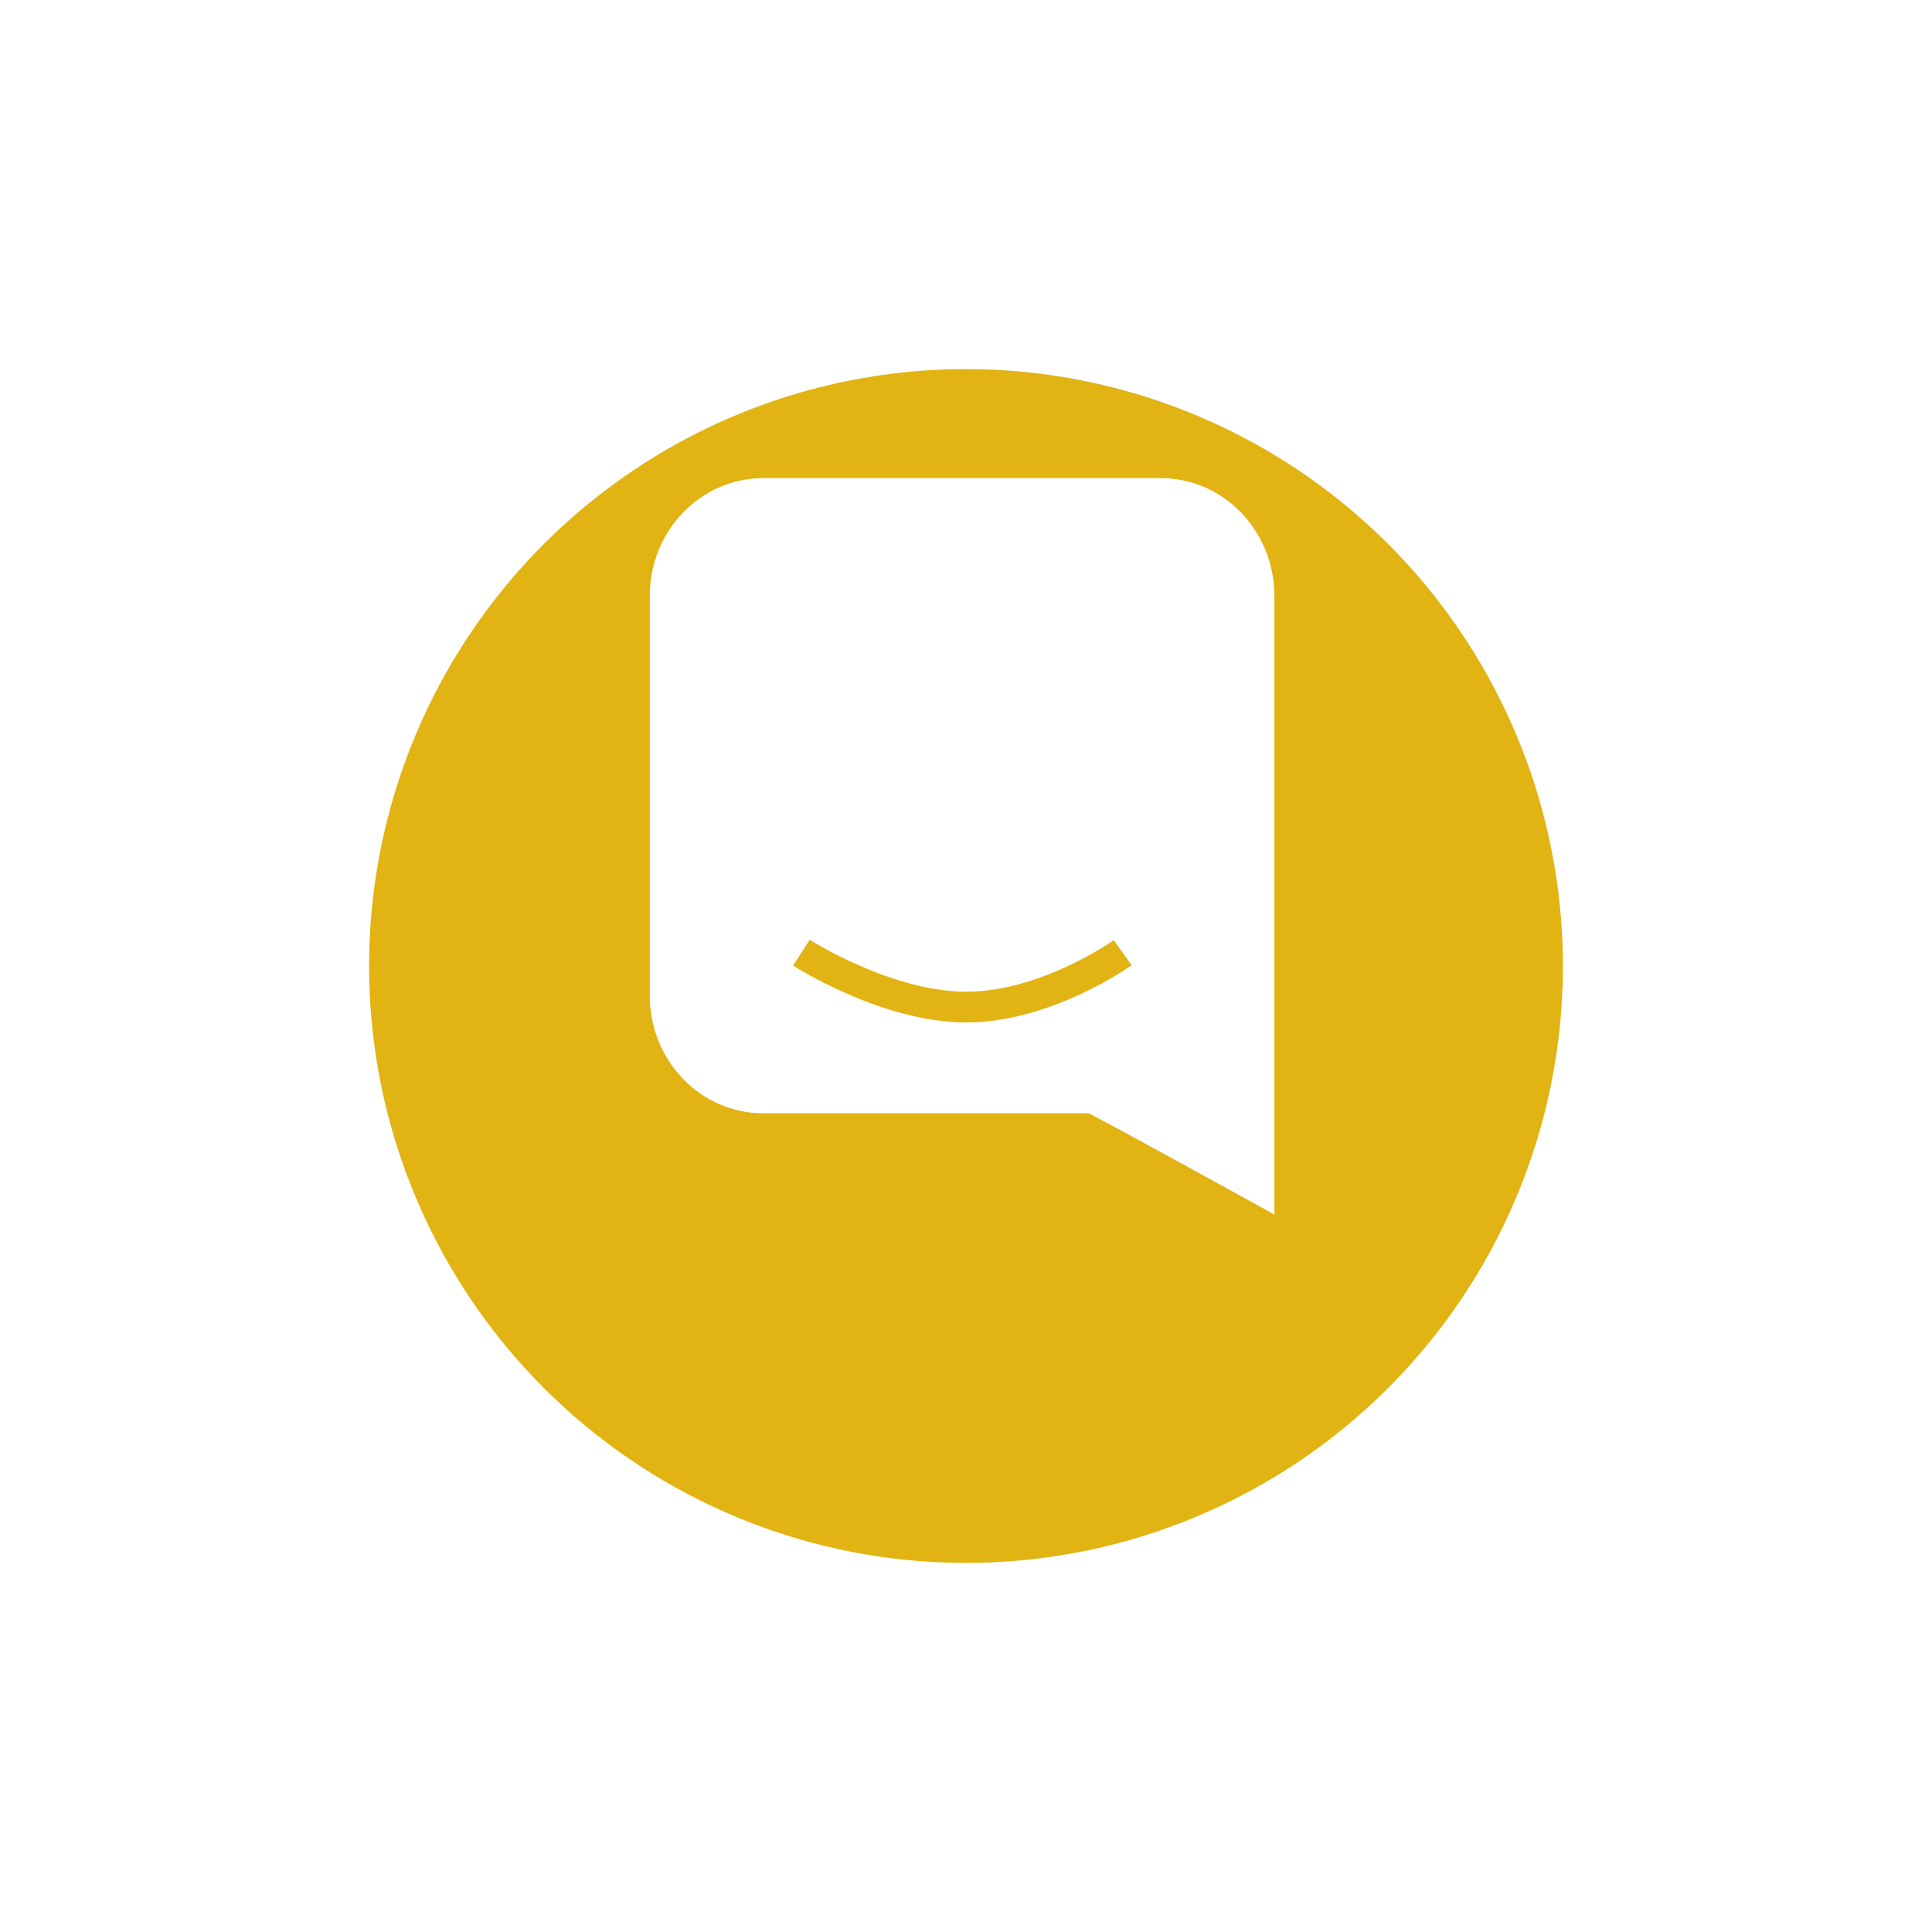 <svg xmlns="http://www.w3.org/2000/svg" xmlns:xlink="http://www.w3.org/1999/xlink" width="188.432" height="188.432" viewBox="0 0 188.432 188.432"><defs><style>.a{fill:#e1b313;}.b,.e{fill:#fff;}.c{fill:none;stroke:#e1b313;stroke-width:3px;}.d,.e{stroke:none;}.f{filter:url(#a);}</style><filter id="a" x="0" y="0" width="188.432" height="188.432" filterUnits="userSpaceOnUse"><feOffset dy="12" input="SourceAlpha"/><feGaussianBlur stdDeviation="12" result="b"/><feFlood flood-opacity="0.161"/><feComposite operator="in" in2="b"/><feComposite in="SourceGraphic"/></filter></defs><g transform="translate(-2191 -1120)"><g class="f" transform="matrix(1, 0, 0, 1, 2191, 1120)"><path class="a" d="M58.216,0A58.216,58.216,0,1,1,0,58.216,58.216,58.216,0,0,1,58.216,0Z" transform="translate(36 24)"/></g><g transform="translate(13690.374 14533.632)"><g class="b" transform="translate(-11436 -13367)"><path class="d" d="M 59.915 70.128 C 58.224 69.195 55.319 67.595 52.424 66.008 C 49.808 64.574 47.712 63.431 46.194 62.612 C 43.117 60.949 43.097 60.949 42.773 60.949 L 42.299 60.949 L 42.297 60.951 L 11.075 60.951 C 5.52 60.951 1 56.253 1 50.479 L 1 11.472 C 1 5.698 5.52 1 11.075 1 L 49.84 1 C 55.395 1 59.915 5.698 59.915 11.472 L 59.915 50.479 L 59.915 70.128 Z"/><path class="e" d="M 11.075 2 C 6.071 2 2 6.249 2 11.472 L 2 50.479 C 2 55.702 6.071 59.951 11.075 59.951 L 41.82 59.951 L 41.822 59.949 L 42.773 59.949 C 43.37 59.949 43.37 59.949 46.67 61.732 C 48.189 62.553 50.287 63.696 52.904 65.131 C 55.074 66.32 57.249 67.517 58.915 68.435 L 58.915 50.479 L 58.915 11.472 C 58.915 6.249 54.844 2 49.839 2 L 11.075 2 M 11.075 0 L 49.839 0 C 55.956 0 60.915 5.136 60.915 11.472 L 60.915 50.479 C 60.915 52.861 60.915 71.821 60.915 71.821 C 60.915 71.821 43.037 61.949 42.773 61.949 C 42.771 61.949 42.77 61.95 42.771 61.951 L 11.075 61.951 C 4.959 61.951 3.814697265625e-06 56.815 3.814697265625e-06 50.479 L 3.814697265625e-06 11.472 C 3.814697265625e-06 5.136 4.959 0 11.075 0 Z"/></g><path class="c" d="M0,0S8.251,5.306,16.085,5.306,31.337,0,31.337,0" transform="translate(-11421.211 -13320.715)"/></g></g></svg>